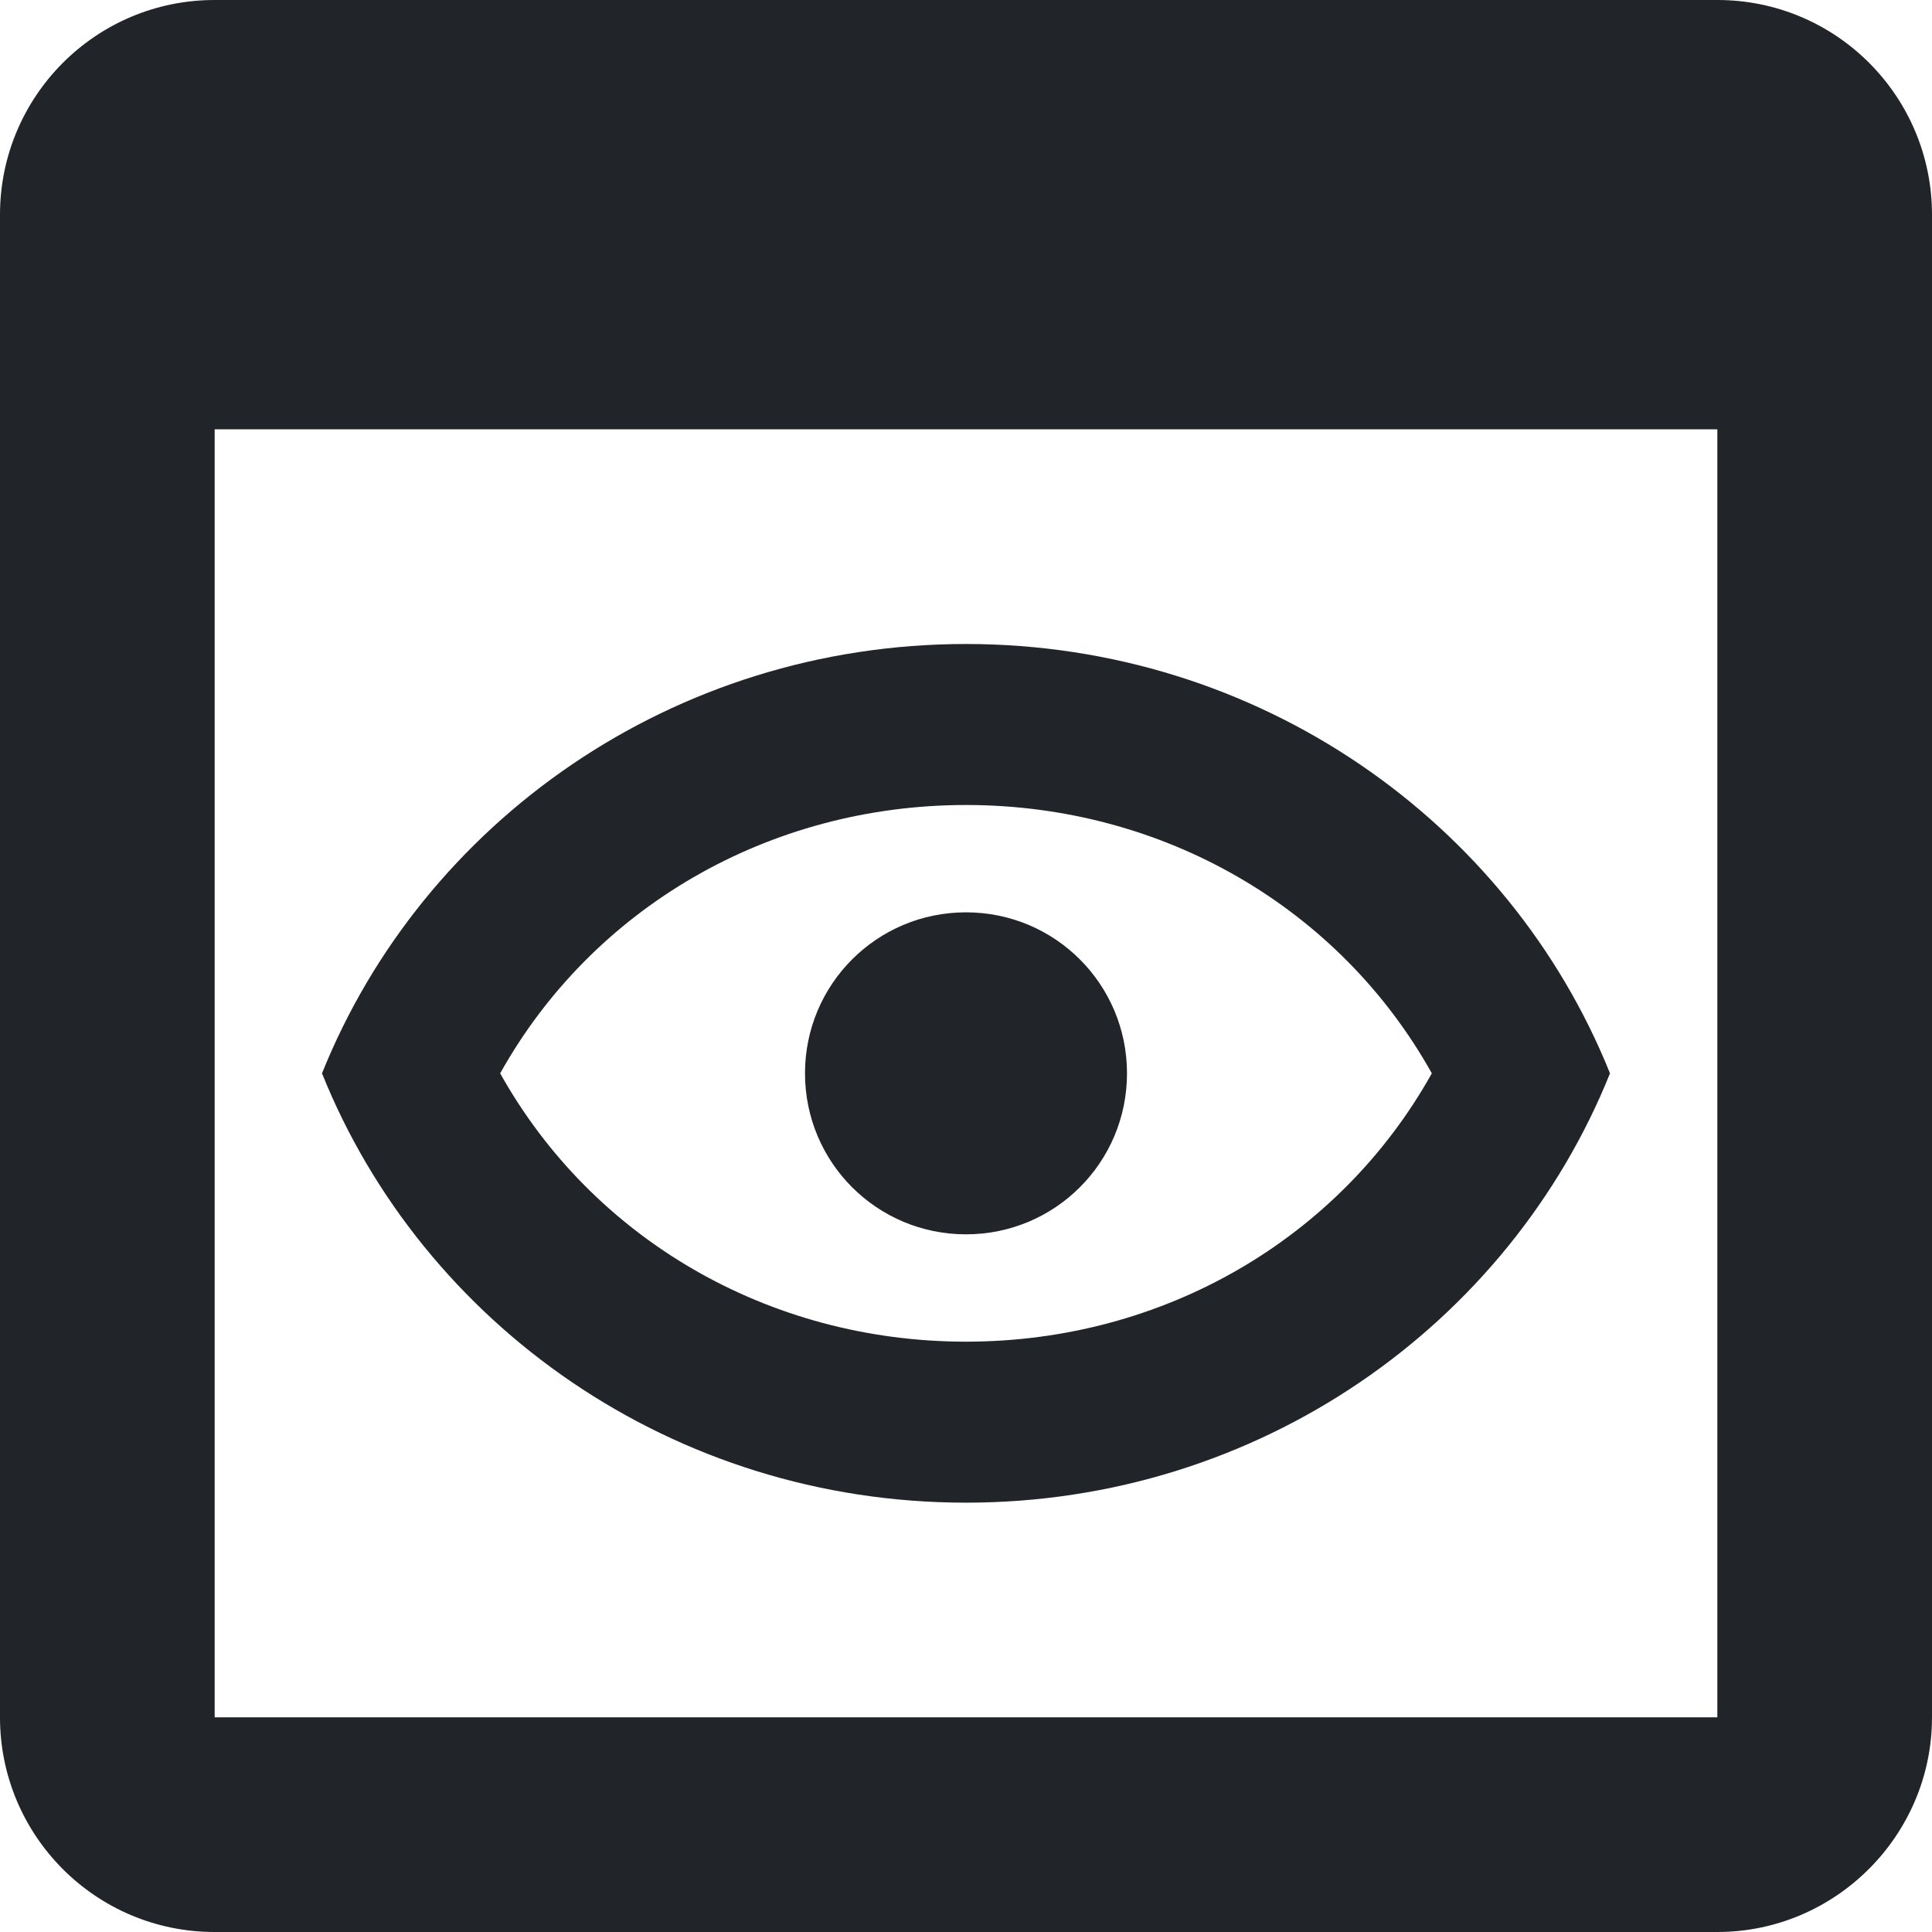 <svg width="18" height="18" viewBox="0 0 18 18" fill="none" xmlns="http://www.w3.org/2000/svg">
<path d="M16 0H2C0.89 0 0 0.9 0 2V16C0 17.1 0.89 18 2 18H16C17.1 18 18 17.1 18 16V2C18 0.9 17.11 0 16 0ZM16 16H2V4H16V16ZM9 7.5C10.84 7.5 12.48 8.46 13.34 10C12.48 11.54 10.84 12.5 9 12.5C7.16 12.5 5.52 11.54 4.66 10C5.52 8.46 7.16 7.5 9 7.5ZM9 6C6.27 6 3.94 7.66 3 10C3.94 12.34 6.27 14 9 14C11.73 14 14.06 12.34 15 10C14.06 7.66 11.73 6 9 6ZM9 11.5C8.17 11.5 7.5 10.83 7.5 10C7.5 9.17 8.17 8.5 9 8.5C9.83 8.5 10.5 9.17 10.5 10C10.5 10.83 9.83 11.5 9 11.5Z" fill="#212529"/>
</svg>
